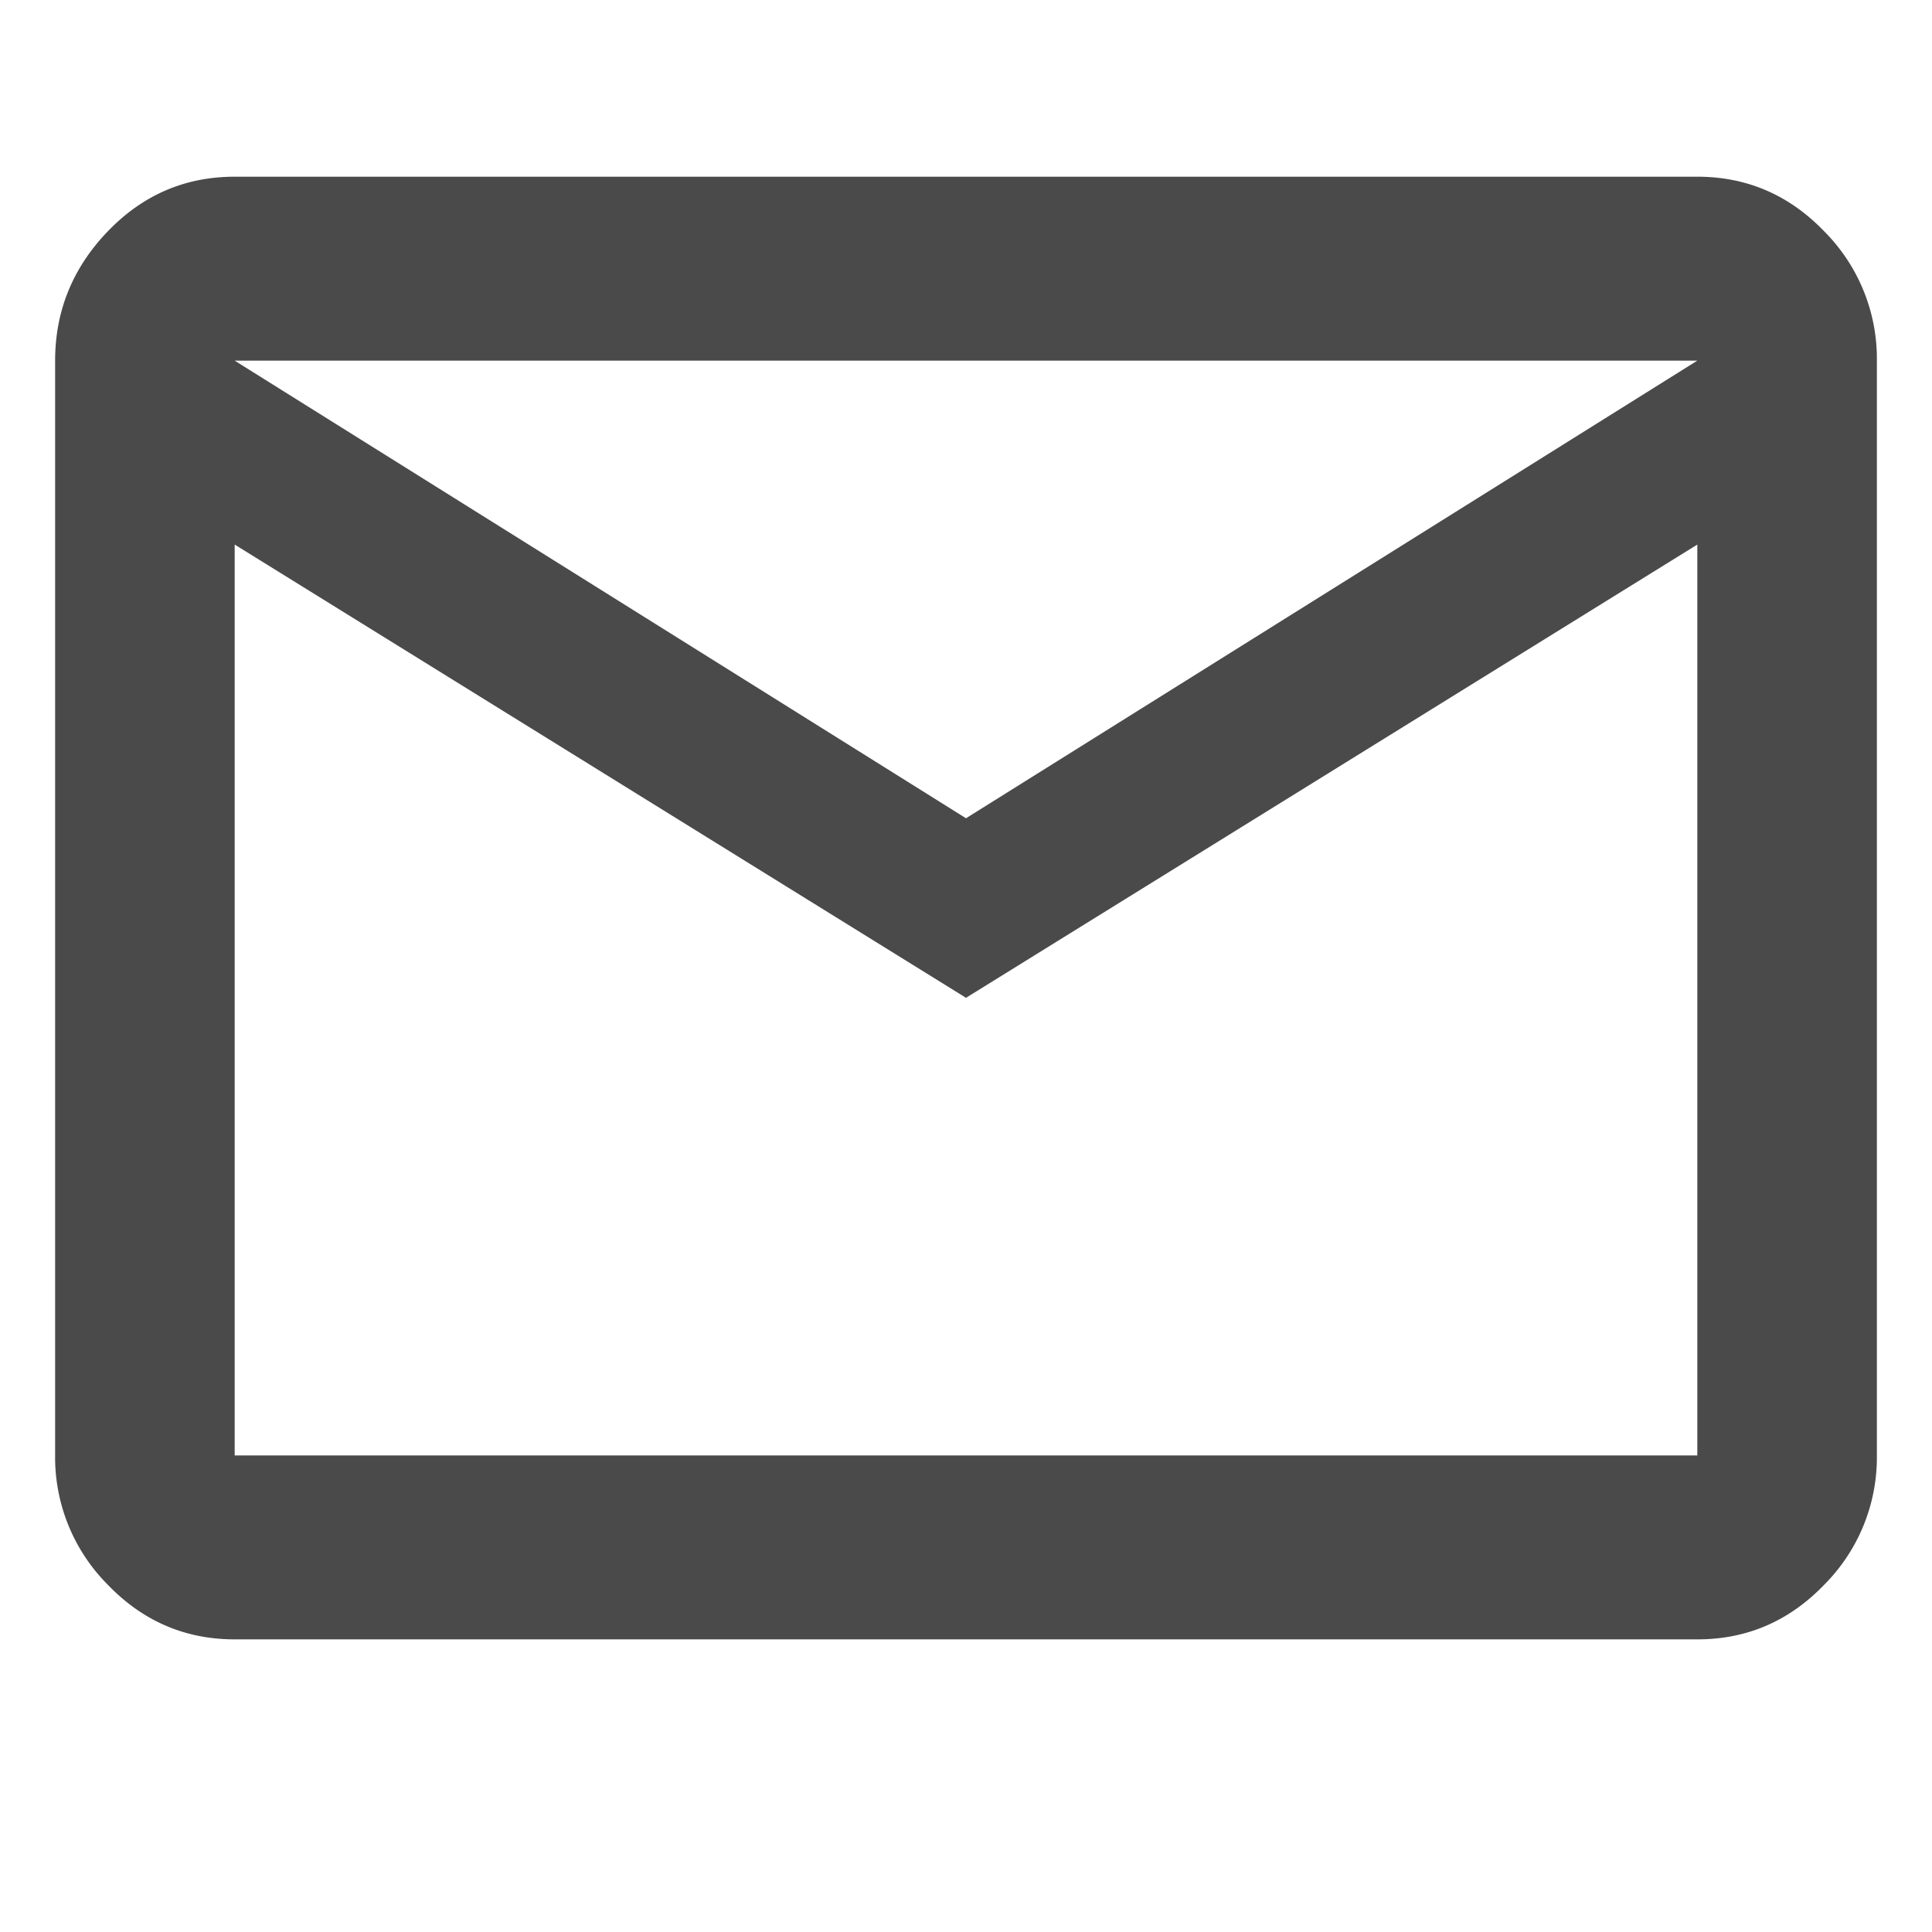 <svg width="15" height="15" viewBox="0 0 15 15" xmlns="http://www.w3.org/2000/svg"><path d="M7.5 6.353L13.178 2.8H1.822L7.5 6.353zm5.678 4.947V4.228L7.5 7.747 1.822 4.228V11.3h11.356zm0-9.928c.385 0 .714.142.986.425a1.4 1.4 0 0 1 .408 1.003v8.5a1.4 1.4 0 0 1-.408 1.003c-.272.283-.6.425-.986.425H1.822c-.385 0-.714-.142-.986-.425A1.4 1.4 0 0 1 .428 11.3V2.8c0-.385.136-.72.408-1.003.272-.283.6-.425.986-.425h11.356z" fill="#4A4A4A" fill-rule="nonzero"/></svg>